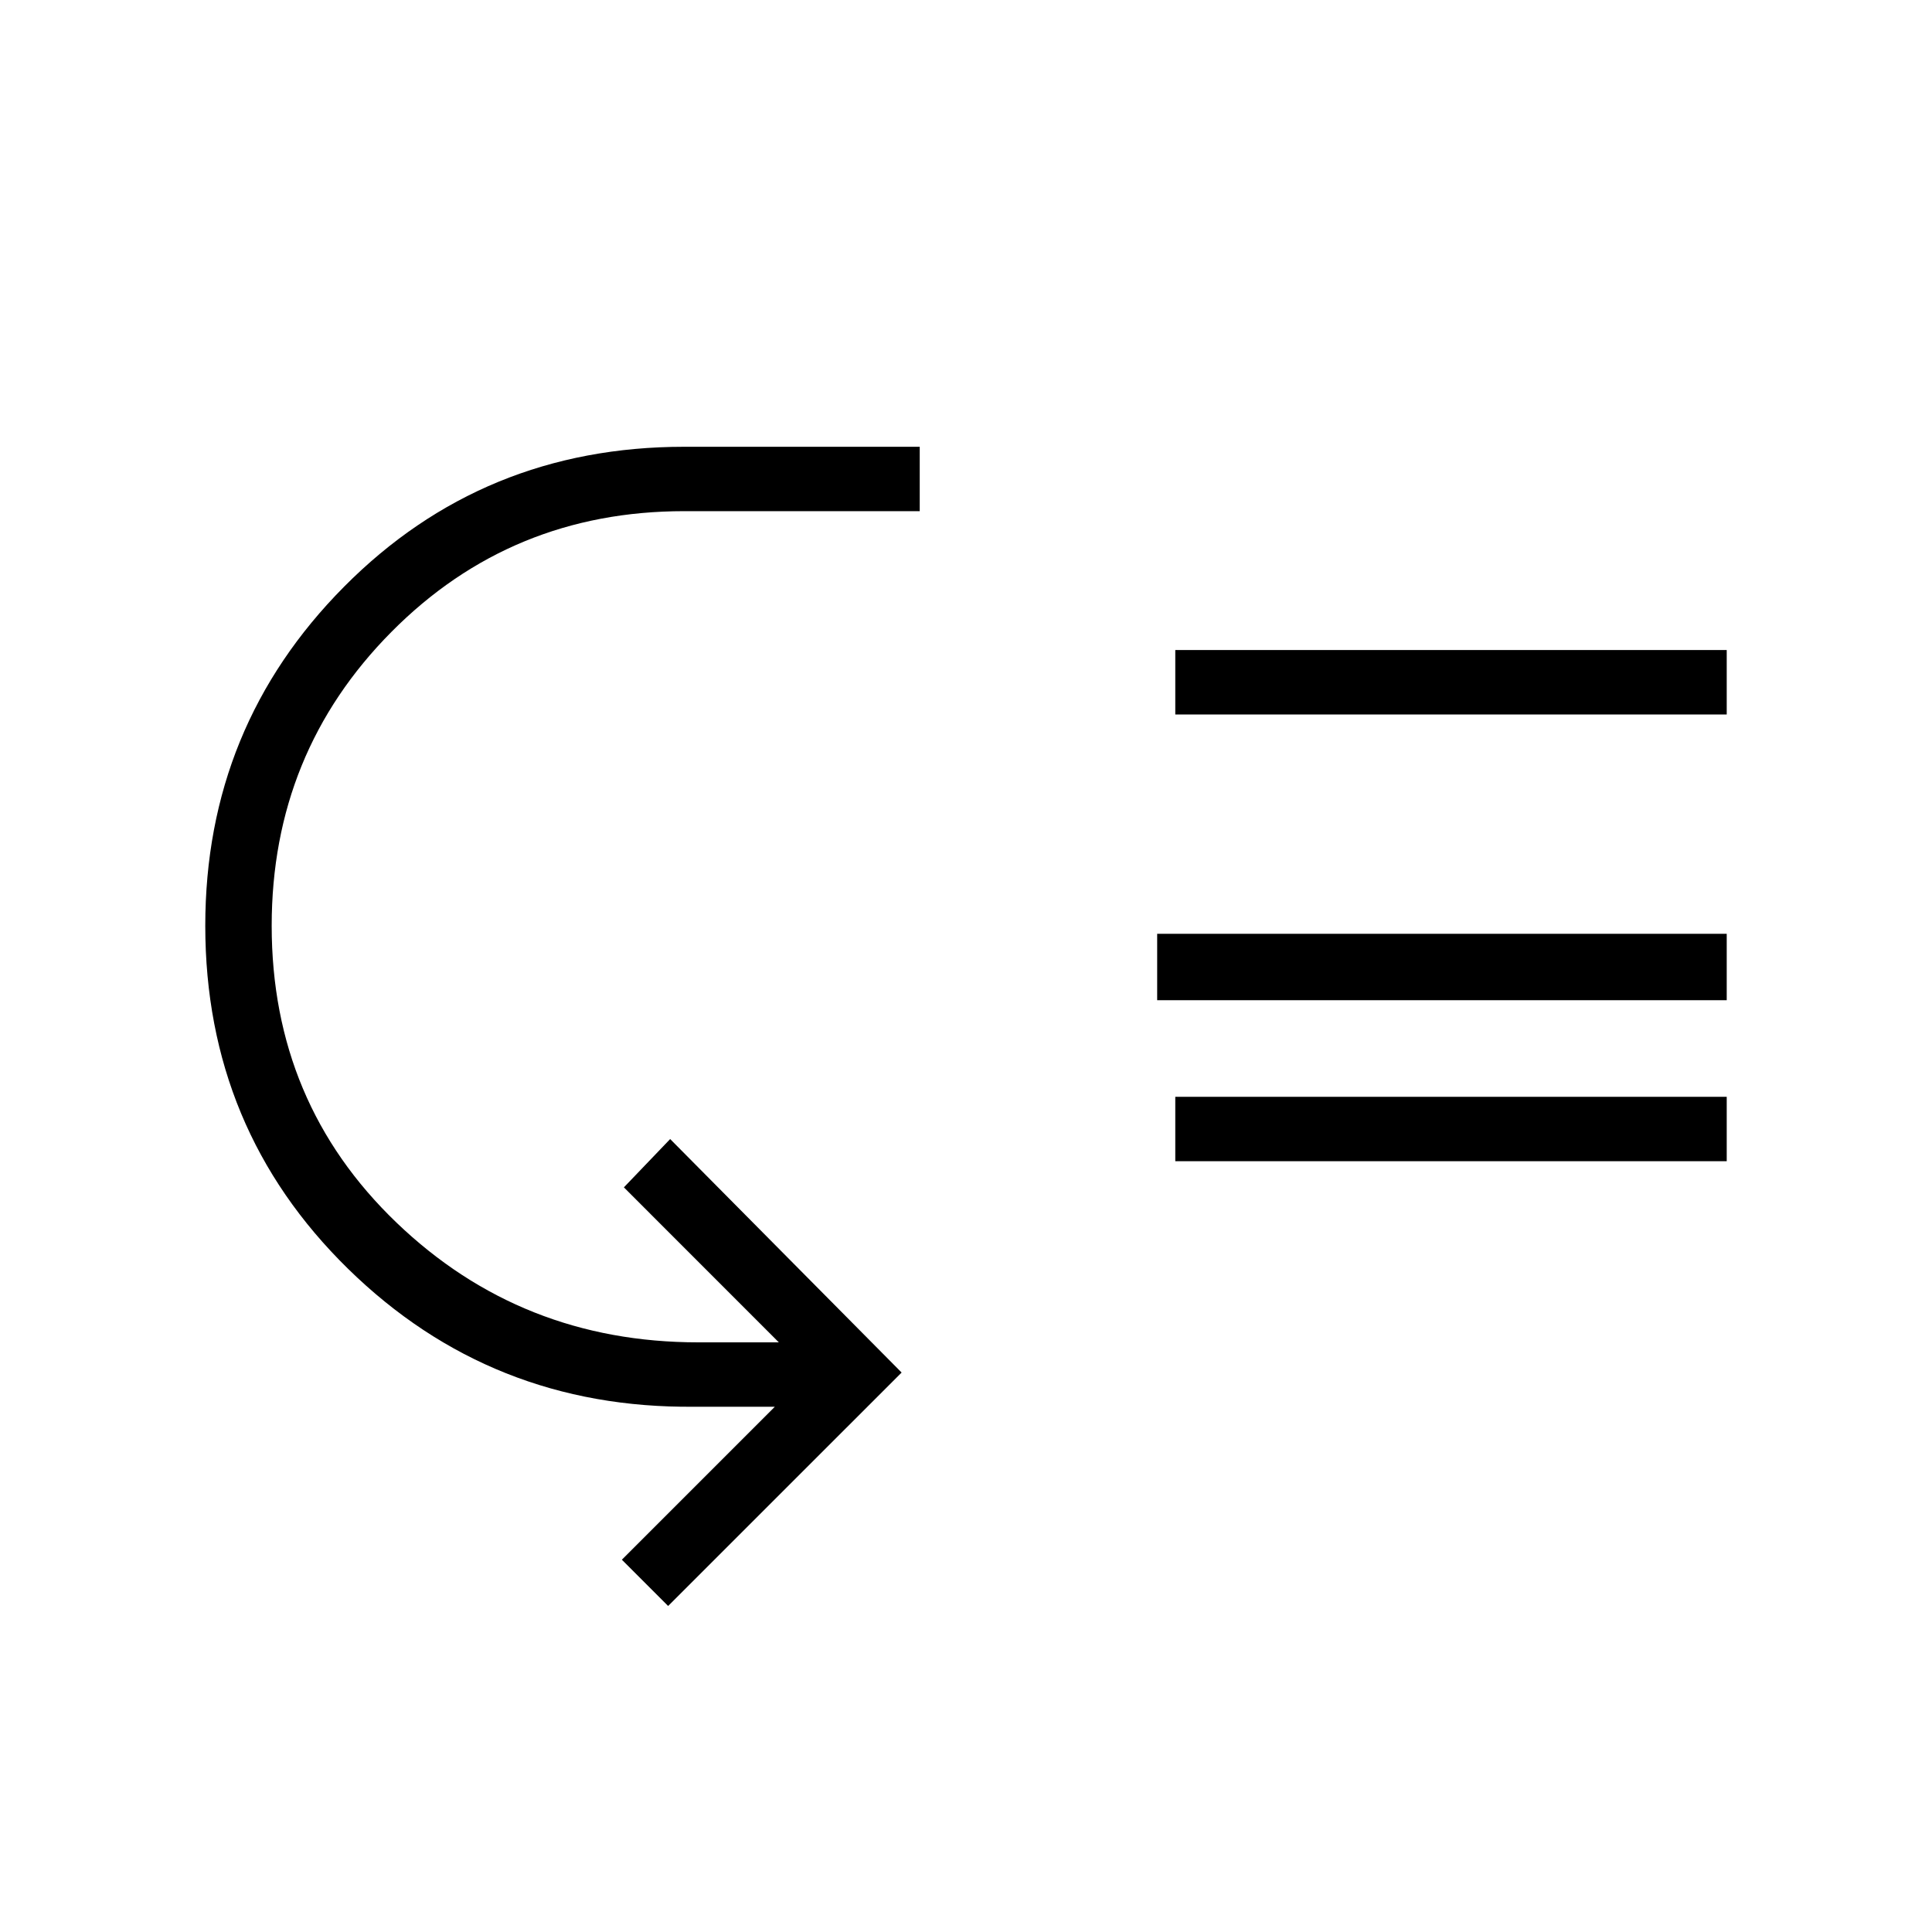 <svg xmlns="http://www.w3.org/2000/svg" height="40" width="40"><path d="m13.833 33.25-.958-.958 3.167-3.167h-1.667q-4.208.042-7.167-2.854-2.958-2.896-2.958-7.104 0-4.125 2.875-7.021t7.042-2.896h4.875v1.333h-4.875q-3.584 0-6.063 2.5-2.479 2.5-2.479 6.084 0 3.666 2.583 6.145 2.584 2.48 6.25 2.48h1.667l-3.208-3.209.958-1 4.792 4.834Zm10.125-12.542v-1.375H35.75v1.375Zm.375 3.334v-1.334H35.75v1.334Zm0-9.25v-1.334H35.75v1.334Z"/></svg>